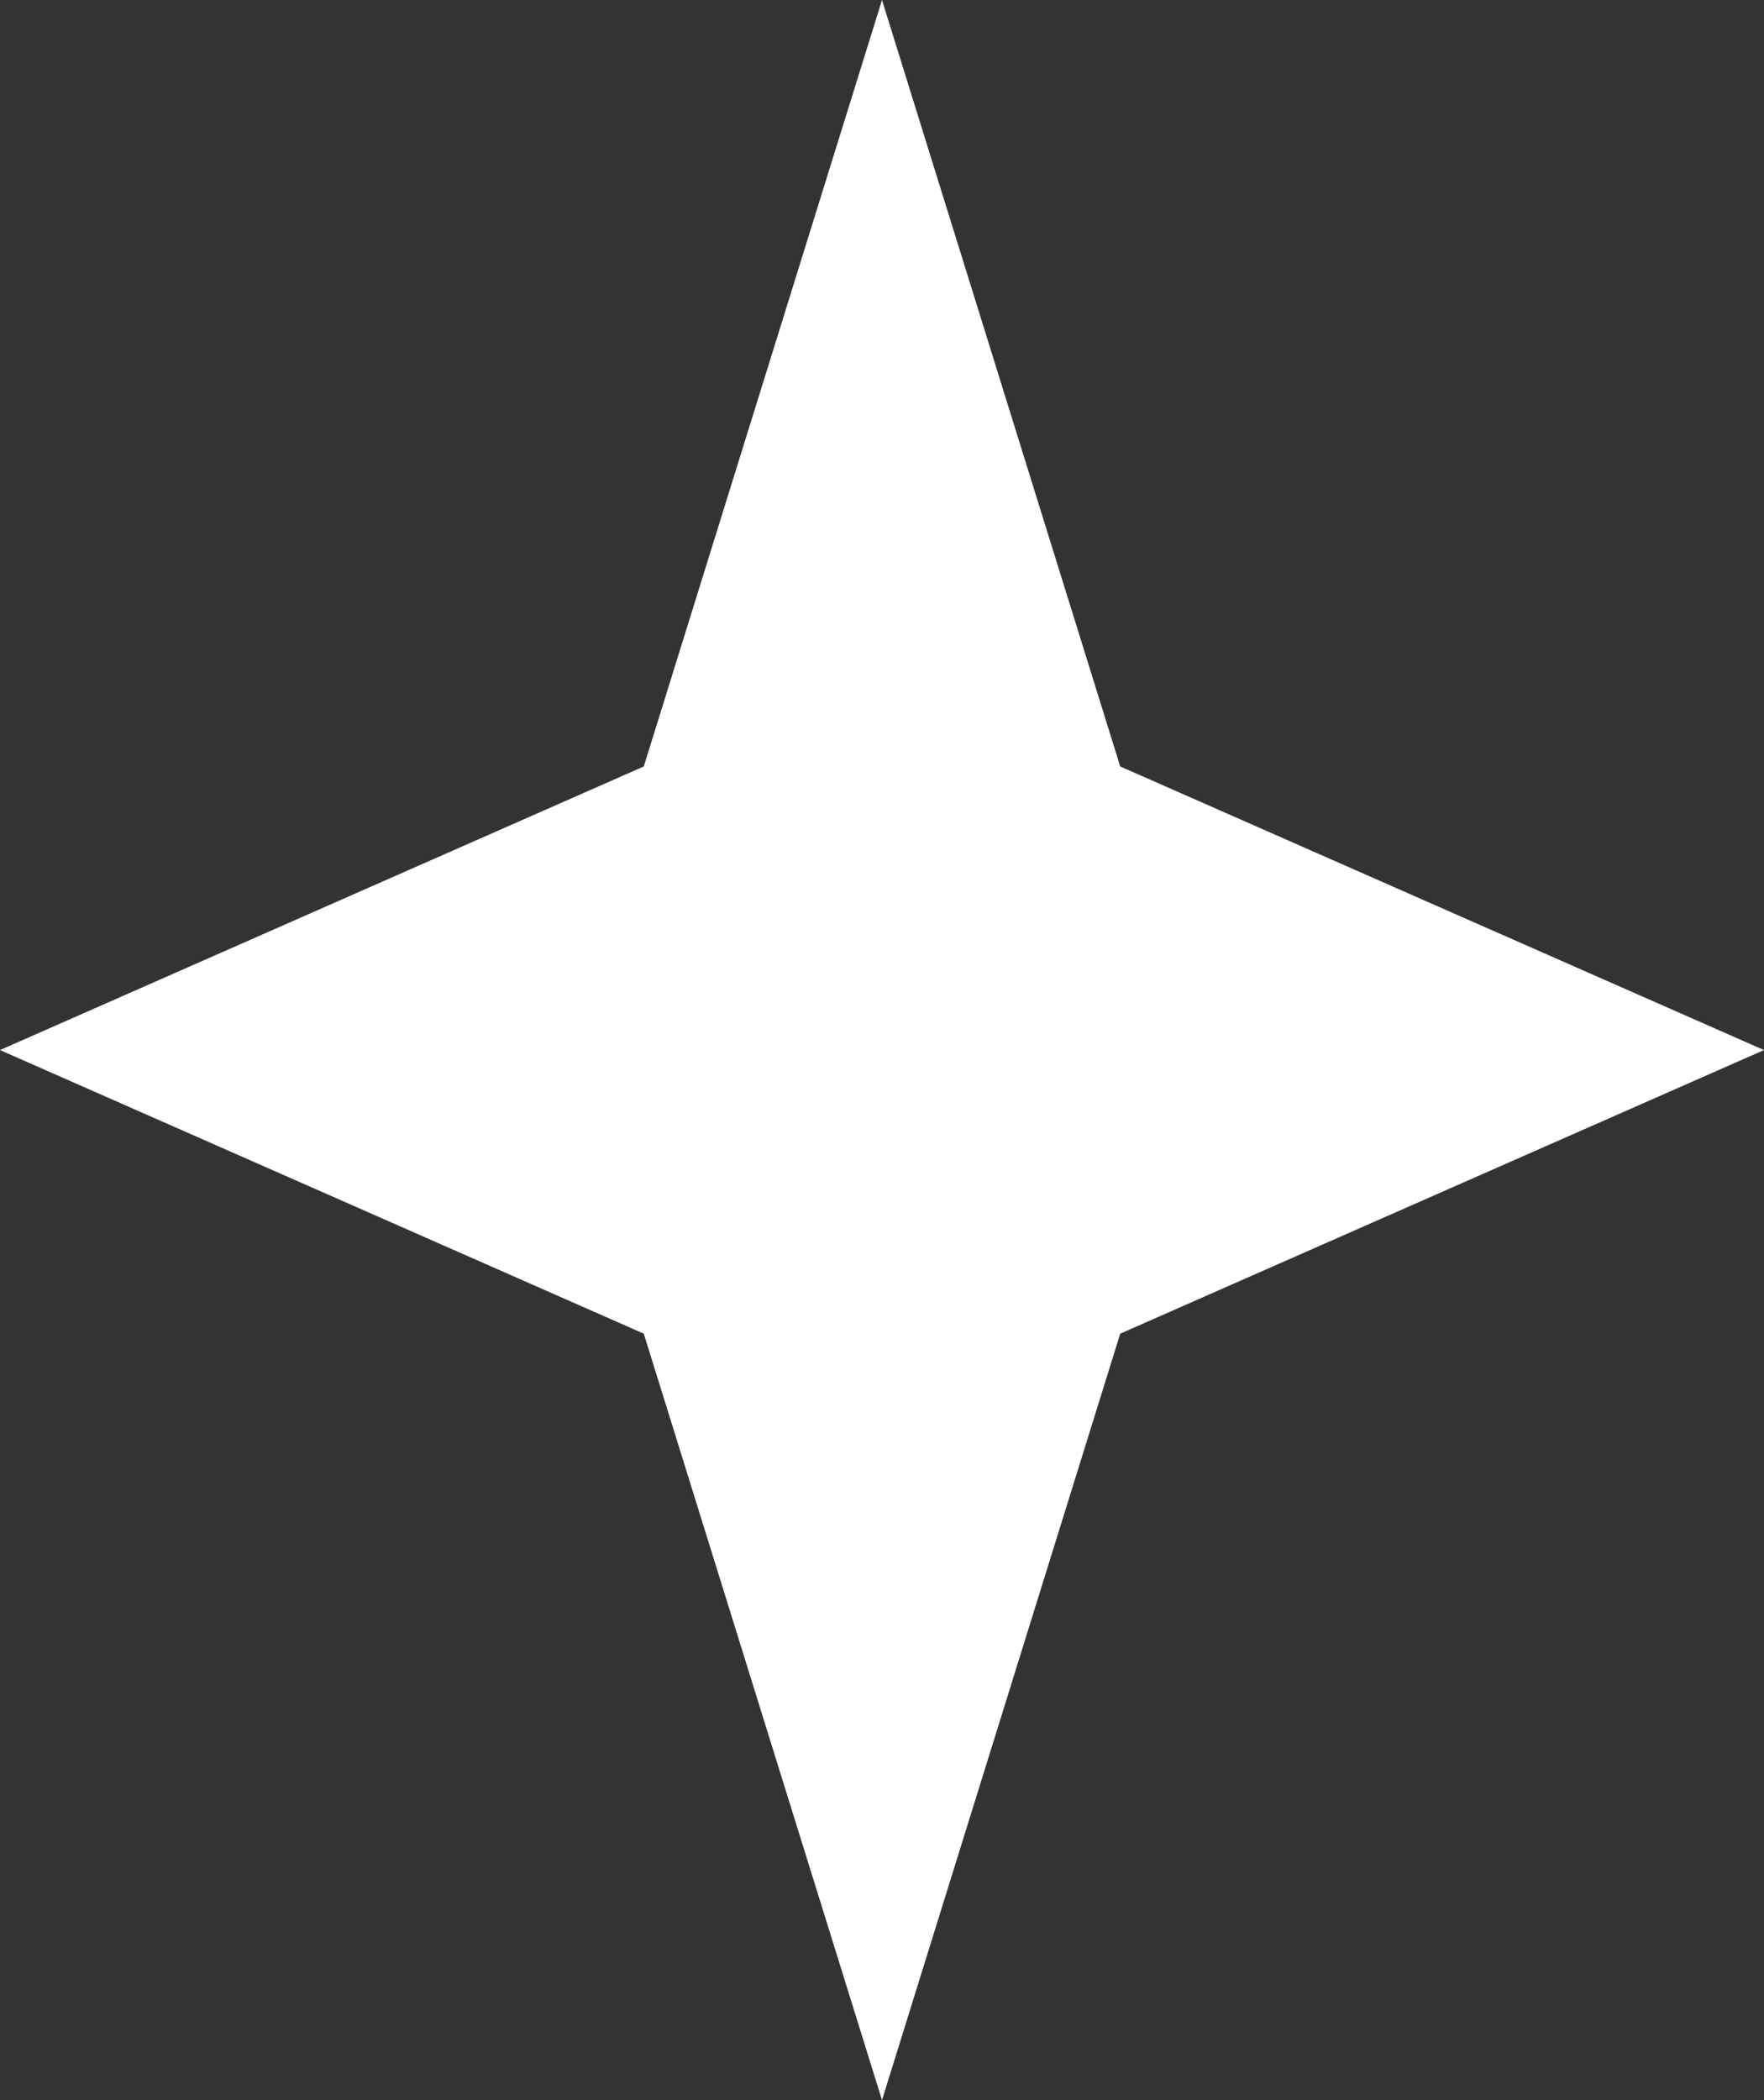 <svg width="21" height="25" viewBox="0 0 21 25" fill="none" xmlns="http://www.w3.org/2000/svg">
<rect x="0" y="0" width="21" height="25" fill="#333333" stroke="none"/>
<path d="M10.5 0L13.336 9.124L21 12.5L13.336 15.876L10.5 25L7.664 15.876L0 12.5L7.664 9.124L10.5 0Z" fill="white"/>
</svg>
